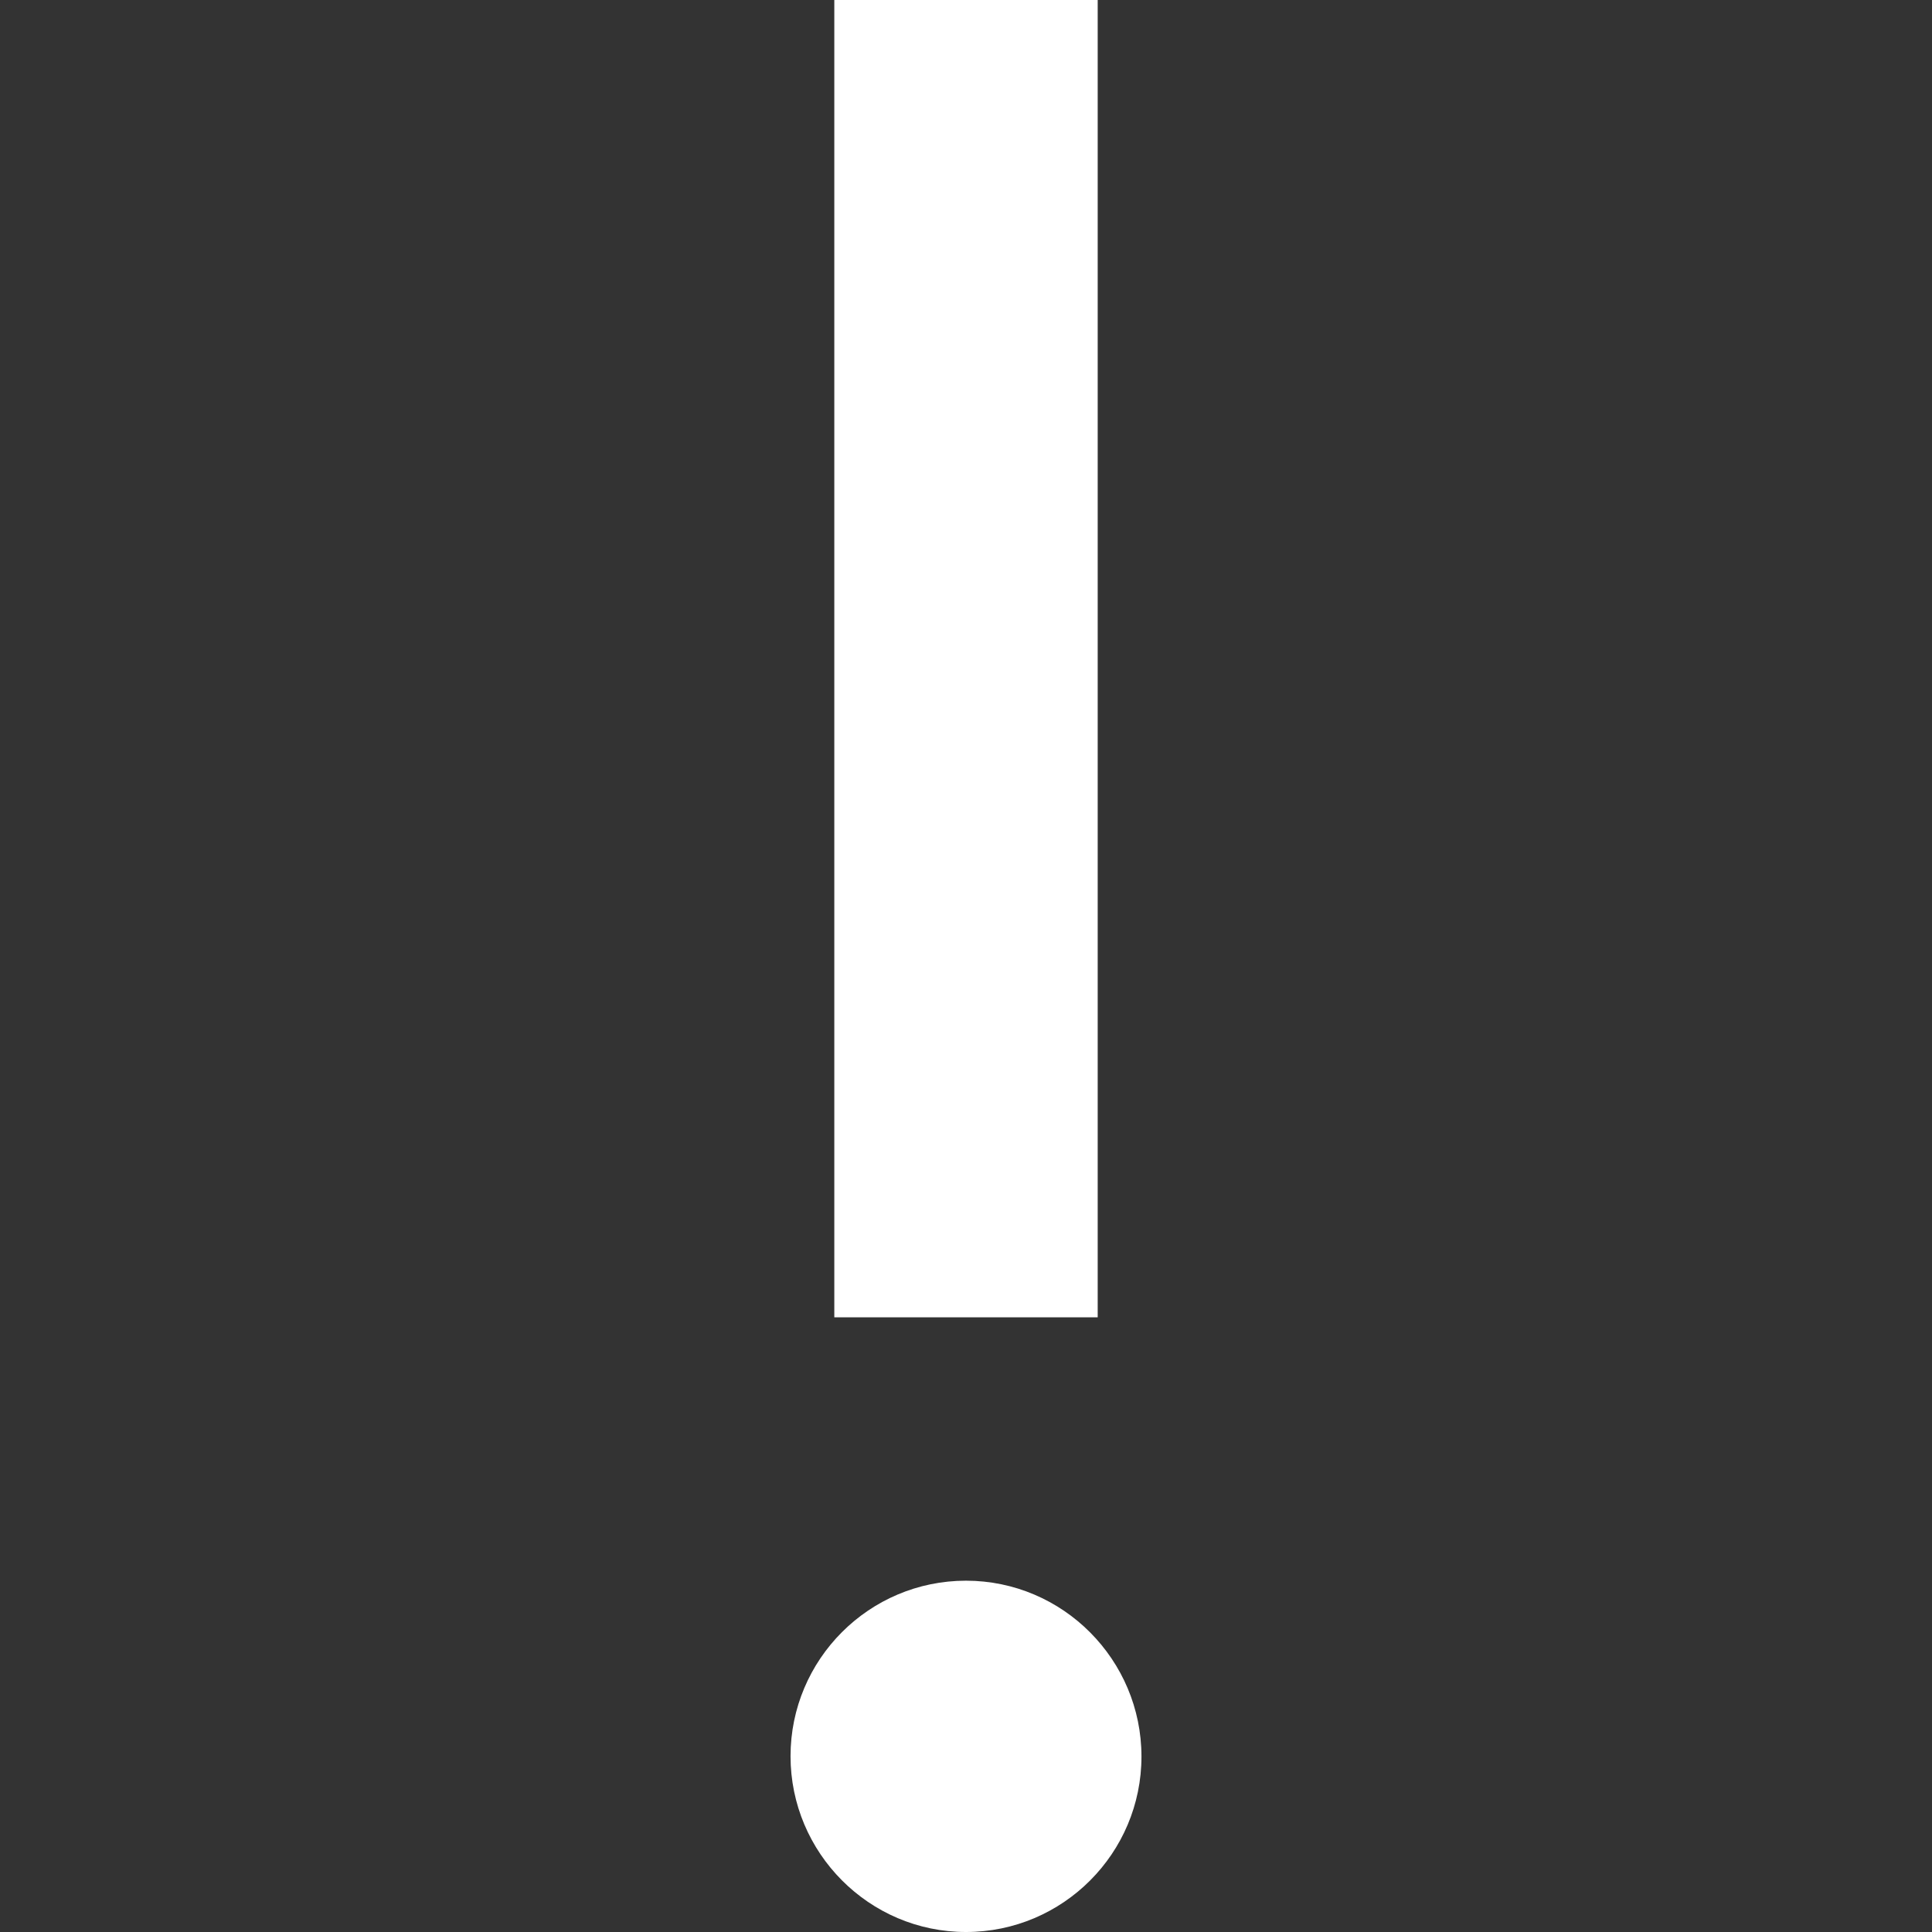 <?xml version="1.0" encoding="utf-8"?>
<!-- Generator: Adobe Illustrator 24.0.2, SVG Export Plug-In . SVG Version: 6.00 Build 0)  -->
<svg version="1.1" id="Capa_1" xmlns="http://www.w3.org/2000/svg" xmlns:xlink="http://www.w3.org/1999/xlink" x="0px" y="0px"
	 viewBox="0 0 512 512" style="enable-background:new 0 0 512 512;" xml:space="preserve">
<rect x="0" y="0" width="512" height="512" fill="#333333" stroke="none"/>
<style type="text/css">
	.st0{fill:#FFFFFF;}
</style>
<g>
	<g>
		<g>
			<rect x="221.1" class="st0" width="69.8" height="349.1"/>
		</g>
	</g>
	<g>
		<g>
			<path class="st0" d="M256,418.9c-25.7,0-46.5,20.9-46.5,46.5S230.3,512,256,512c25.7,0,46.5-20.9,46.5-46.5
				S281.7,418.9,256,418.9z"/>
		</g>
	</g>
</g>
</svg>
